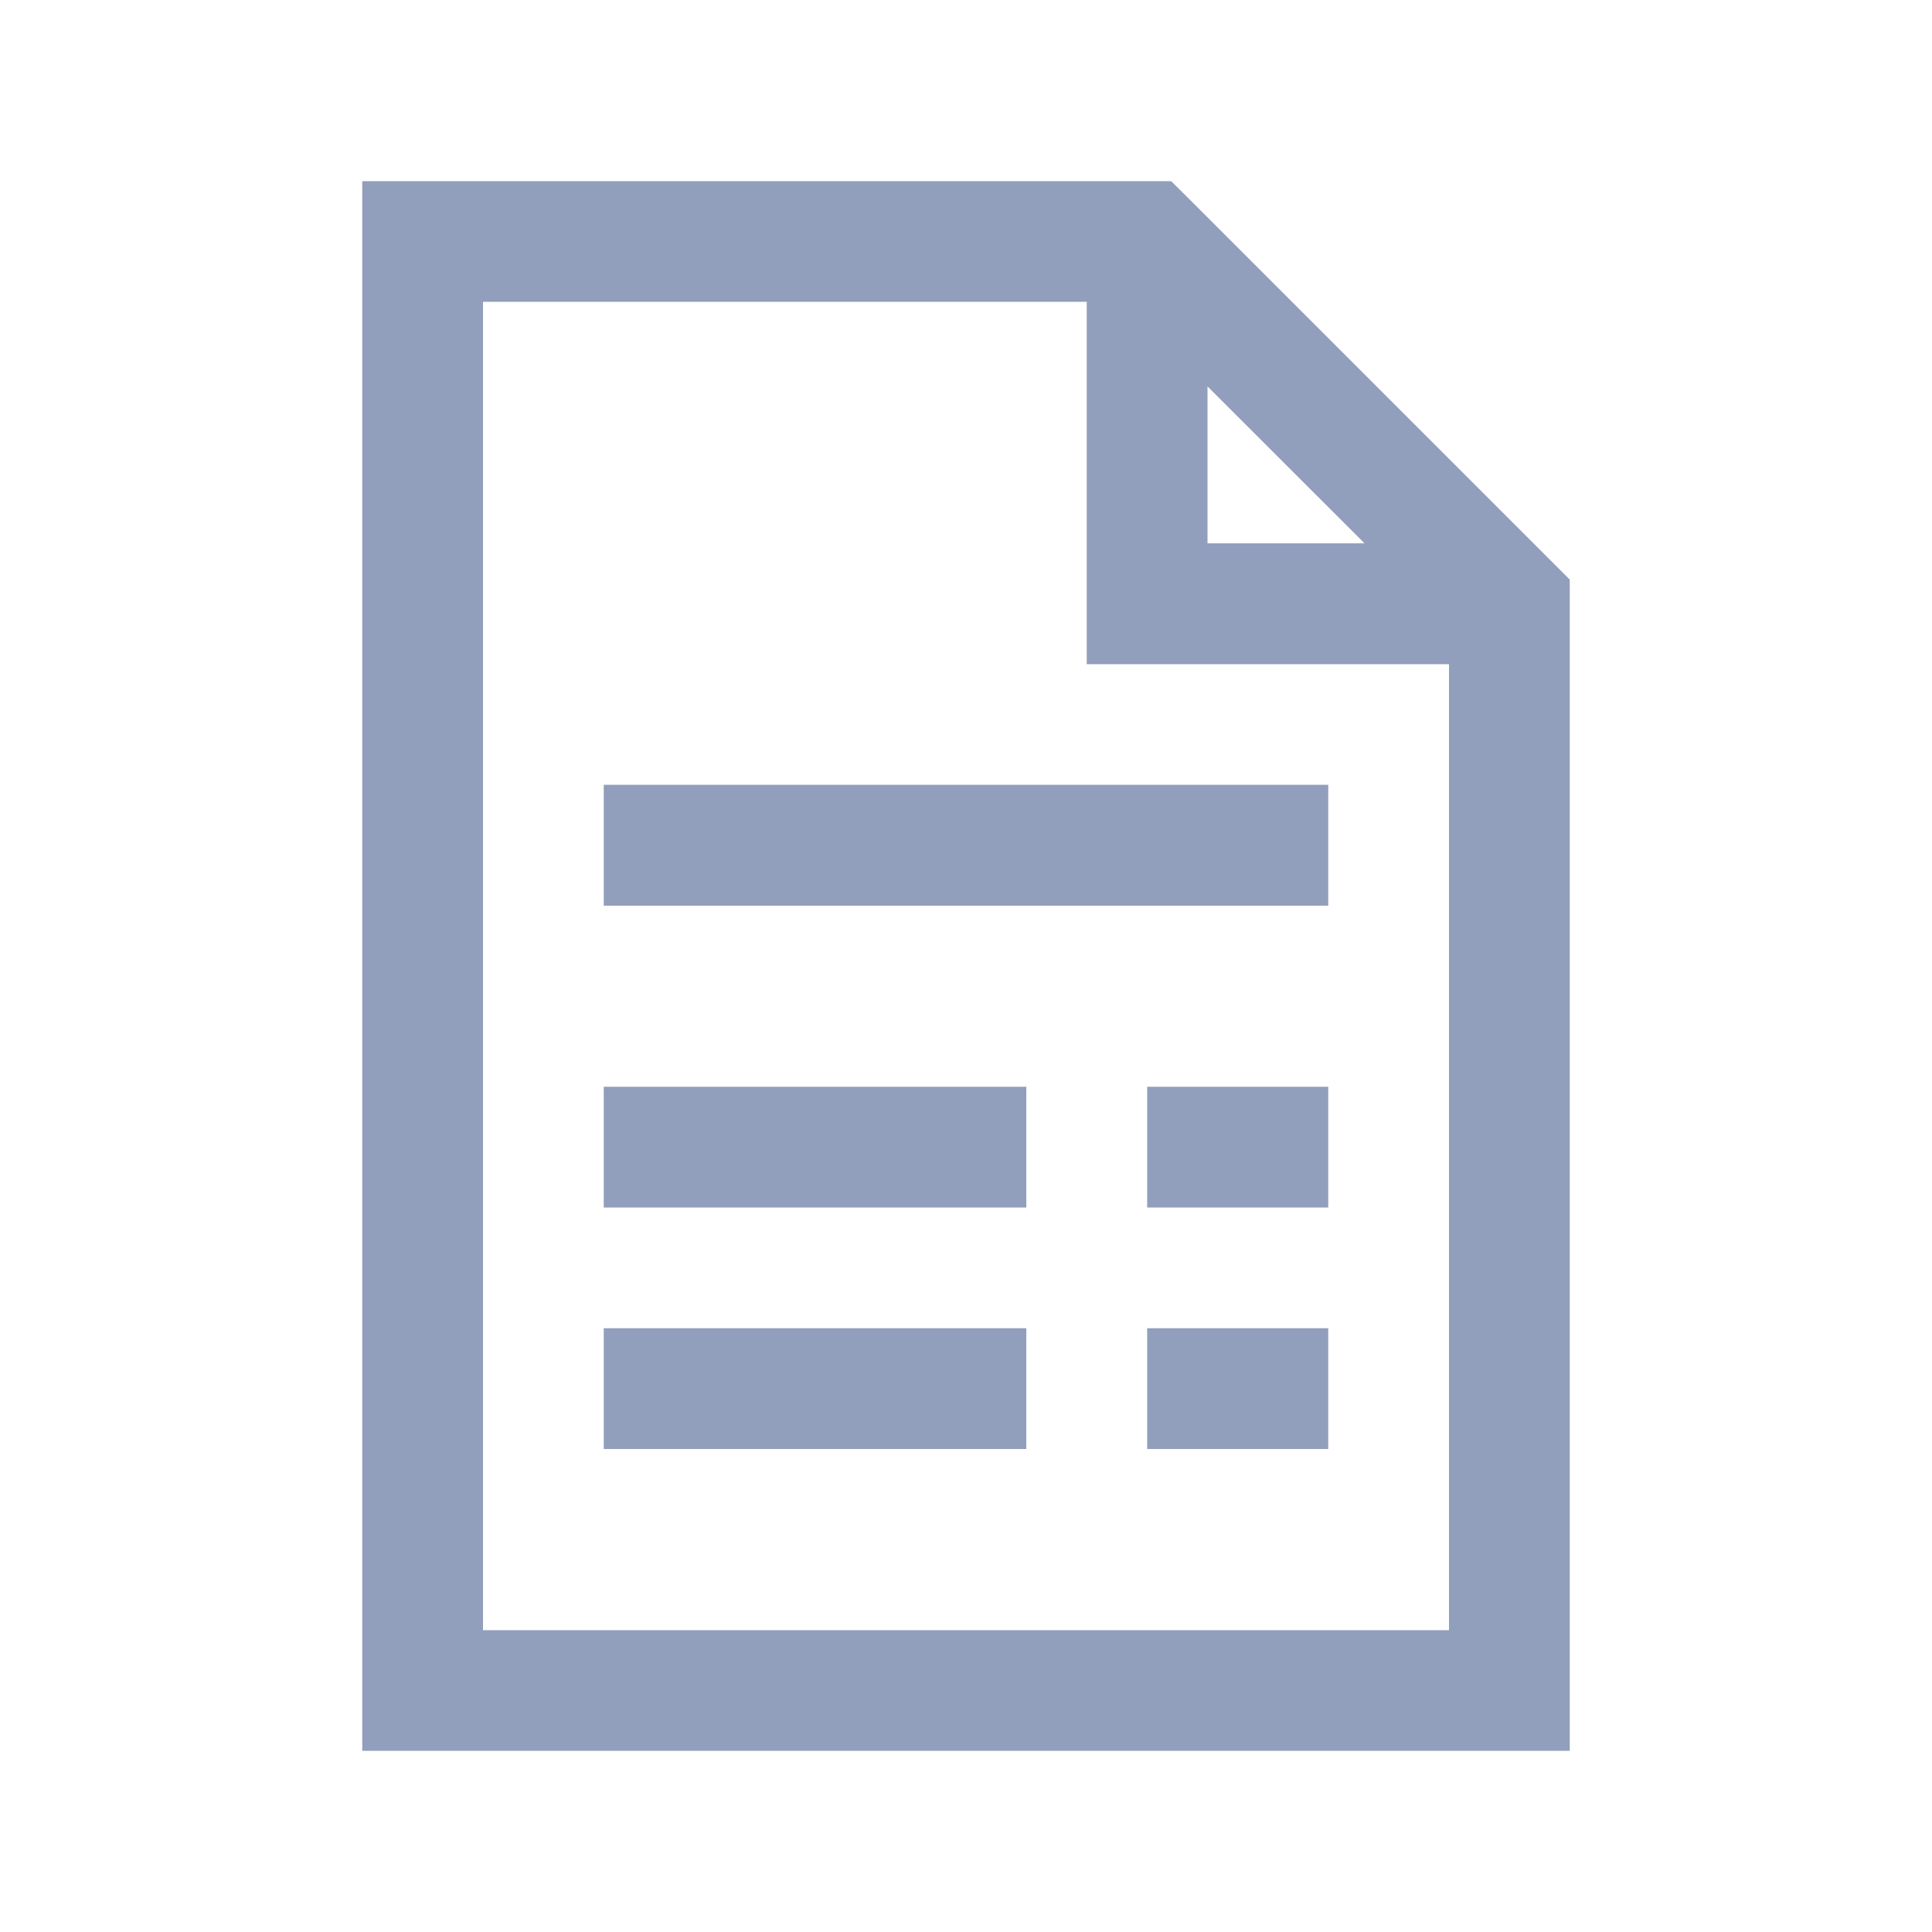 <svg width="18" height="18" viewBox="0 0 18 18" fill="none" xmlns="http://www.w3.org/2000/svg">
<path d="M3.375 1.688V16.312H14.625V5.4L14.456 5.231L11.081 1.856L10.912 1.688H3.375ZM4.5 2.812H10.125V6.188H13.5V15.188H4.5V2.812ZM11.25 3.6L12.713 5.062H11.25V3.6ZM5.625 7.312V8.438H12.375V7.312H5.625ZM5.625 10.125V11.25H9.562V10.125H5.625ZM10.688 10.125V11.25H12.375V10.125H10.688ZM5.625 12.375V13.5H9.562V12.375H5.625ZM10.688 12.375V13.5H12.375V12.375H10.688Z" fill="#919EBC"/>
</svg>
